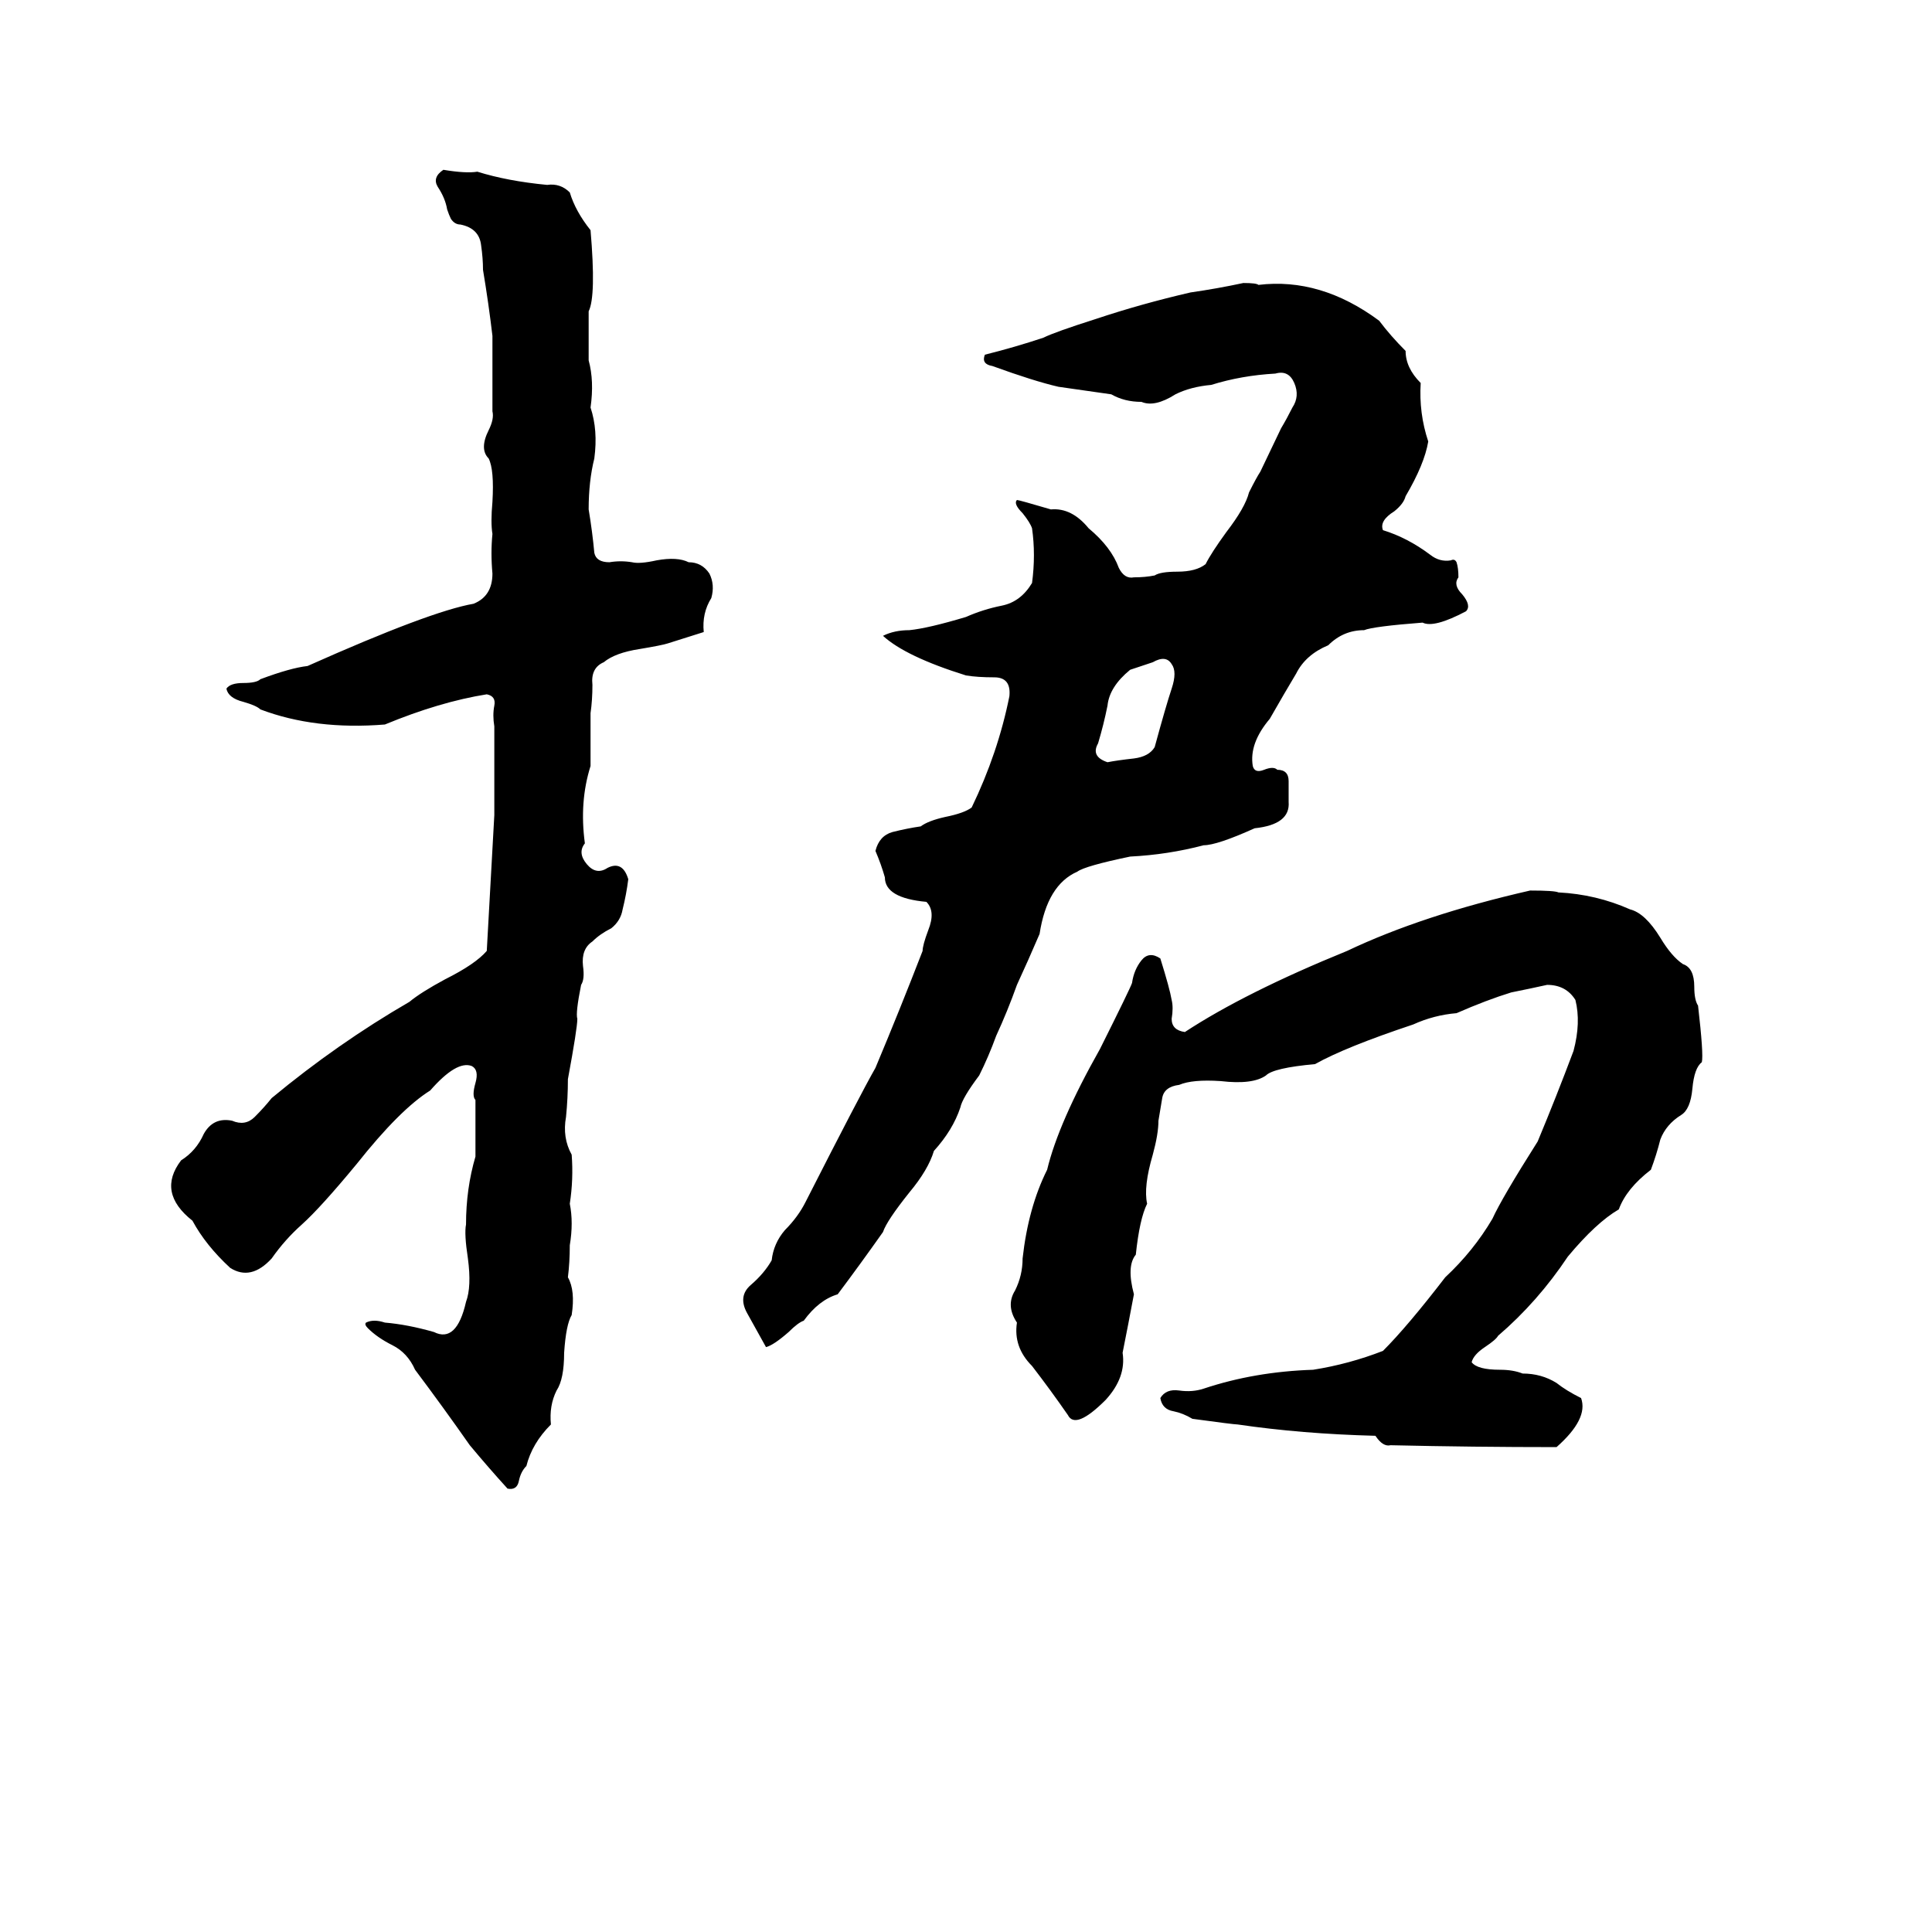 <svg xmlns="http://www.w3.org/2000/svg" viewBox="0 -800 1024 1024">
	<path fill="#000000" d="M235 -710Q247 -708 253 -709Q269 -704 290 -702Q297 -703 302 -698Q305 -688 313 -678Q316 -643 312 -635Q312 -622 312 -609Q315 -598 313 -584Q317 -572 315 -557Q312 -545 312 -530Q314 -518 315 -507Q316 -502 323 -502Q329 -503 335 -502Q339 -501 348 -503Q359 -505 365 -502Q372 -502 376 -496Q379 -490 377 -483Q372 -475 373 -465Q357 -460 354 -459Q351 -458 339 -456Q326 -454 320 -449Q313 -446 314 -437Q314 -429 313 -422Q313 -408 313 -394Q307 -375 310 -353Q306 -348 311 -342Q316 -336 322 -340Q330 -344 333 -334Q332 -326 330 -318Q329 -312 324 -308Q318 -305 314 -301Q308 -297 309 -288Q310 -281 308 -278Q305 -263 306 -260Q306 -255 301 -228Q301 -218 300 -208Q298 -197 303 -188Q304 -175 302 -162Q304 -152 302 -140Q302 -131 301 -123Q305 -116 303 -103Q300 -98 299 -83Q299 -69 295 -63Q291 -55 292 -45Q282 -35 279 -23Q276 -20 275 -15Q274 -10 269 -11Q259 -22 249 -34Q235 -54 220 -74Q216 -83 208 -87Q200 -91 195 -96Q193 -98 194 -99Q198 -101 204 -99Q216 -98 230 -94Q242 -88 247 -110Q250 -118 248 -133Q246 -146 247 -151Q247 -170 252 -187Q252 -202 252 -217Q250 -219 252 -226Q254 -233 250 -235Q242 -238 228 -222Q212 -212 189 -183Q170 -160 160 -151Q151 -143 144 -133Q133 -121 122 -128Q109 -140 102 -153Q83 -168 96 -185Q104 -190 108 -199Q113 -208 123 -206Q130 -203 135 -208Q140 -213 144 -218Q179 -247 217 -269Q223 -274 236 -281Q252 -289 258 -296Q260 -332 262 -368Q262 -391 262 -415Q261 -421 262 -426Q263 -431 258 -432Q233 -428 204 -416Q167 -413 138 -424Q136 -426 129 -428Q121 -430 120 -435Q122 -438 129 -438Q136 -438 138 -440Q154 -446 163 -447Q228 -476 251 -480Q261 -484 261 -496Q260 -507 261 -517Q260 -523 261 -534Q262 -551 259 -557Q254 -562 259 -572Q262 -578 261 -582Q261 -602 261 -622Q259 -639 256 -657Q256 -663 255 -670Q254 -679 244 -681Q241 -681 239 -684Q238 -686 237 -689Q236 -695 232 -701Q229 -706 235 -710ZM659 -650Q666 -650 667 -649Q700 -653 731 -630Q737 -622 745 -614Q745 -605 753 -597Q752 -581 757 -566Q755 -554 745 -537Q744 -533 739 -529Q731 -524 733 -519Q746 -515 758 -506Q763 -502 769 -503Q771 -504 772 -502Q773 -499 773 -494Q770 -490 775 -485Q780 -479 777 -476Q760 -467 754 -470Q728 -468 723 -466Q712 -466 704 -458Q692 -453 687 -443Q681 -433 673 -419Q662 -406 664 -394Q665 -390 670 -392Q675 -394 677 -392Q683 -392 683 -386Q683 -381 683 -375Q684 -363 665 -361Q645 -352 638 -352Q619 -347 599 -346Q575 -341 571 -338Q555 -331 551 -305Q545 -291 539 -278Q534 -264 528 -251Q524 -240 519 -230Q510 -218 509 -213Q505 -201 495 -190Q492 -180 482 -168Q470 -153 468 -147Q456 -130 444 -114Q434 -111 426 -100Q423 -99 418 -94Q410 -87 406 -86Q401 -95 396 -104Q391 -113 398 -119Q405 -125 409 -132Q410 -141 416 -148Q423 -155 427 -163Q456 -220 464 -234Q477 -265 489 -296Q489 -299 492 -307Q496 -317 491 -322Q469 -324 469 -335Q467 -342 464 -349Q466 -357 473 -359Q481 -361 488 -362Q492 -365 501 -367Q511 -369 515 -372Q529 -401 535 -431Q536 -441 527 -441Q518 -441 512 -442Q480 -452 468 -463Q474 -466 482 -466Q492 -467 512 -473Q521 -477 531 -479Q541 -481 547 -491Q549 -506 547 -520Q546 -523 542 -528Q537 -533 539 -535Q540 -535 557 -530Q568 -531 577 -520Q589 -510 593 -499Q596 -493 601 -494Q607 -494 612 -495Q615 -497 624 -497Q634 -497 639 -501Q642 -507 650 -518Q660 -531 662 -539Q666 -547 668 -550L679 -573Q682 -578 685 -584Q689 -590 686 -597Q683 -604 676 -602Q658 -601 642 -596Q631 -595 623 -591Q612 -584 605 -587Q596 -587 589 -591Q575 -593 561 -595Q548 -598 526 -606Q520 -607 522 -612Q538 -616 553 -621Q559 -624 581 -631Q605 -639 631 -645Q645 -647 659 -650ZM611 -449Q605 -447 599 -445Q588 -436 587 -426Q585 -416 582 -406Q578 -399 587 -396Q592 -397 601 -398Q609 -399 612 -404Q618 -426 621 -435Q624 -444 621 -448Q618 -453 611 -449ZM811 -328Q824 -328 826 -327Q846 -326 864 -318Q872 -316 880 -303Q886 -293 892 -289Q898 -287 898 -277Q898 -270 900 -267Q903 -241 902 -237Q898 -234 897 -223Q896 -212 891 -209Q883 -204 880 -196Q878 -188 875 -180Q862 -170 858 -159Q846 -152 831 -134Q815 -110 794 -92Q793 -90 787 -86Q781 -82 780 -78Q783 -74 795 -74Q802 -74 807 -72Q817 -72 825 -67Q830 -63 838 -59Q842 -48 825 -33Q781 -33 737 -34Q733 -33 729 -39Q690 -40 656 -45Q654 -45 632 -48Q627 -51 622 -52Q616 -53 615 -59Q618 -64 625 -63Q632 -62 638 -64Q665 -73 696 -74Q715 -77 733 -84Q746 -97 766 -123Q781 -137 791 -154Q796 -165 815 -195Q825 -219 834 -243Q838 -258 835 -270Q830 -278 820 -278Q811 -276 801 -274Q788 -270 772 -263Q760 -262 749 -257Q713 -245 697 -236Q675 -234 671 -230Q664 -225 647 -227Q632 -228 625 -225Q617 -224 616 -218Q615 -212 614 -206Q614 -199 611 -188Q606 -171 608 -162Q604 -154 602 -135Q597 -129 601 -114Q598 -98 595 -83Q597 -70 586 -58Q570 -42 566 -50Q557 -63 547 -76Q537 -86 539 -99Q533 -108 538 -116Q542 -124 542 -133Q545 -160 555 -180Q561 -205 583 -244Q599 -276 600 -279Q601 -286 605 -291Q609 -296 615 -292Q620 -276 621 -270Q622 -266 621 -260Q621 -254 628 -253Q660 -274 714 -296Q754 -315 811 -328Z"/>
</svg>